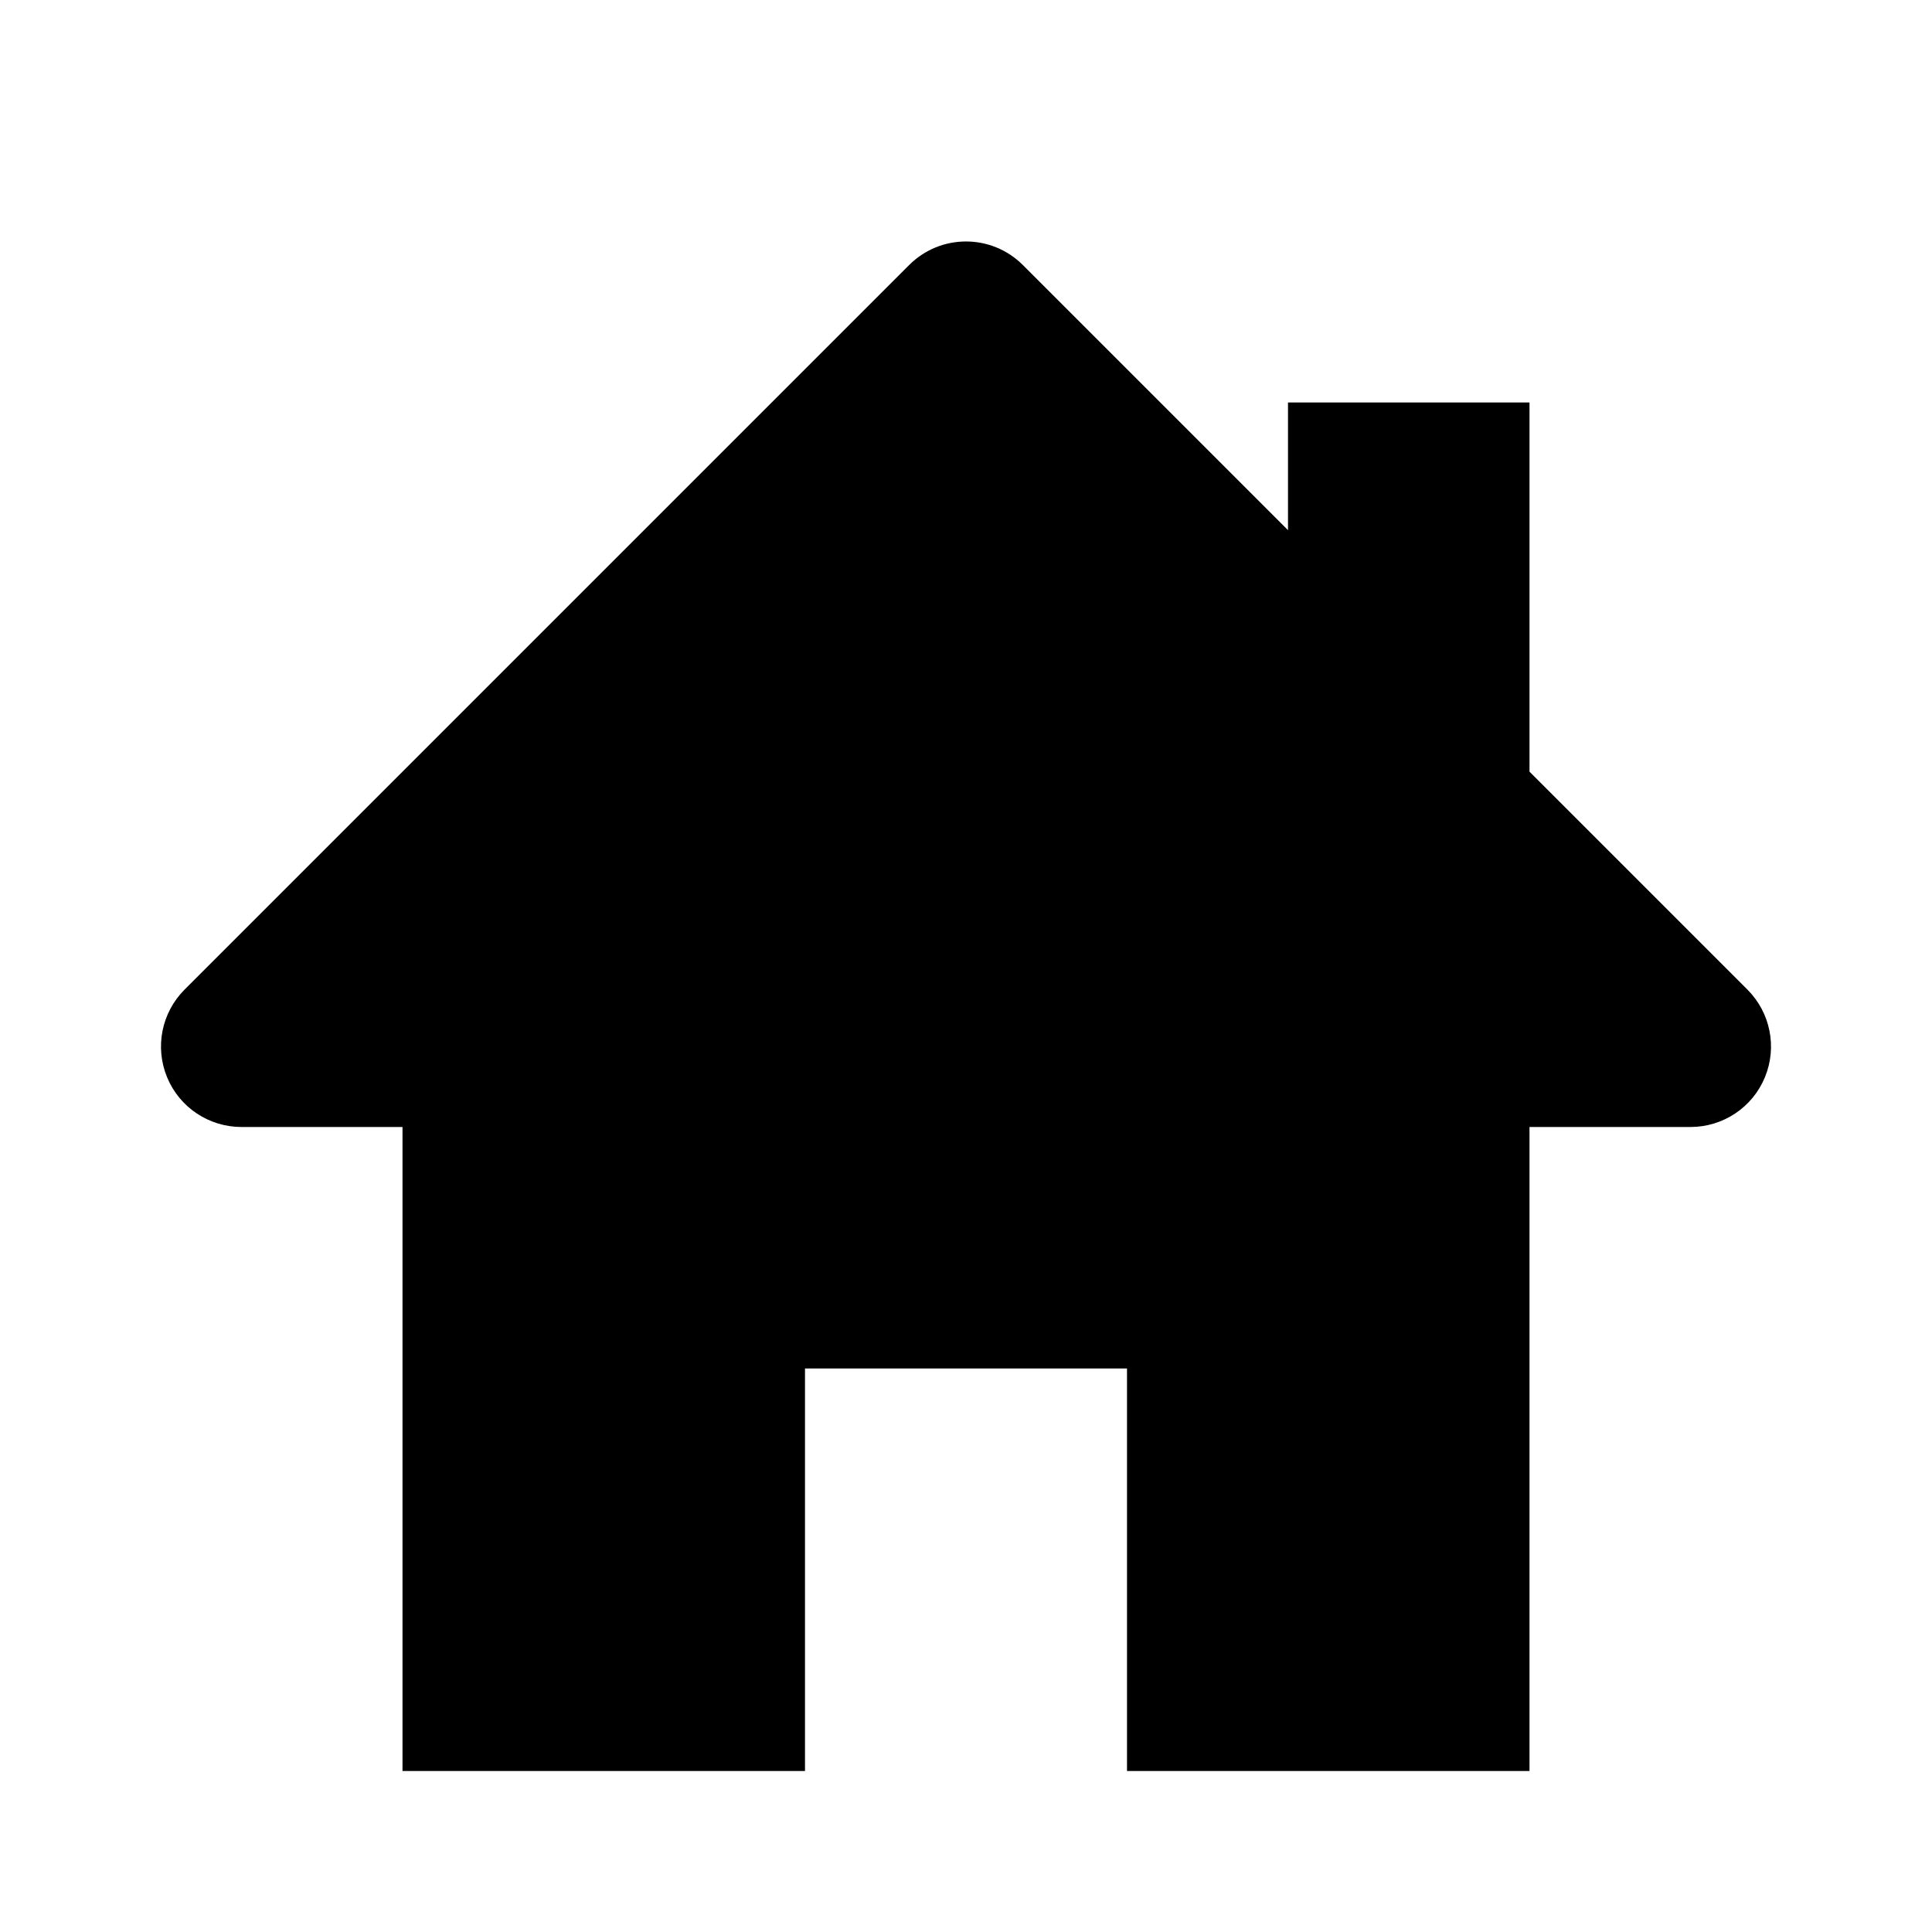 <svg version="1.1" xmlns="http://www.w3.org/2000/svg" xmlns:xlink="http://www.w3.org/1999/xlink" x="0px" y="0px" width="24px"
	 height="24px" viewBox="0 0 24 24" enable-background="new 0 0 24 24" xml:space="preserve">
<path fill="currentColor" d="M21.707,12.293L19,9.586V5h-3v1.586l-3.293-3.293c-0.391-0.391-1.023-0.391-1.414,0l-9,9
		c-0.286,0.286-0.372,0.716-0.217,1.09C2.23,13.757,2.596,14,3,14h2v8h5v-5h4v5h5v-8h2c0.404,0,0.77-0.243,0.924-0.617
		C22.079,13.009,21.993,12.579,21.707,12.293z"/>
</svg>

